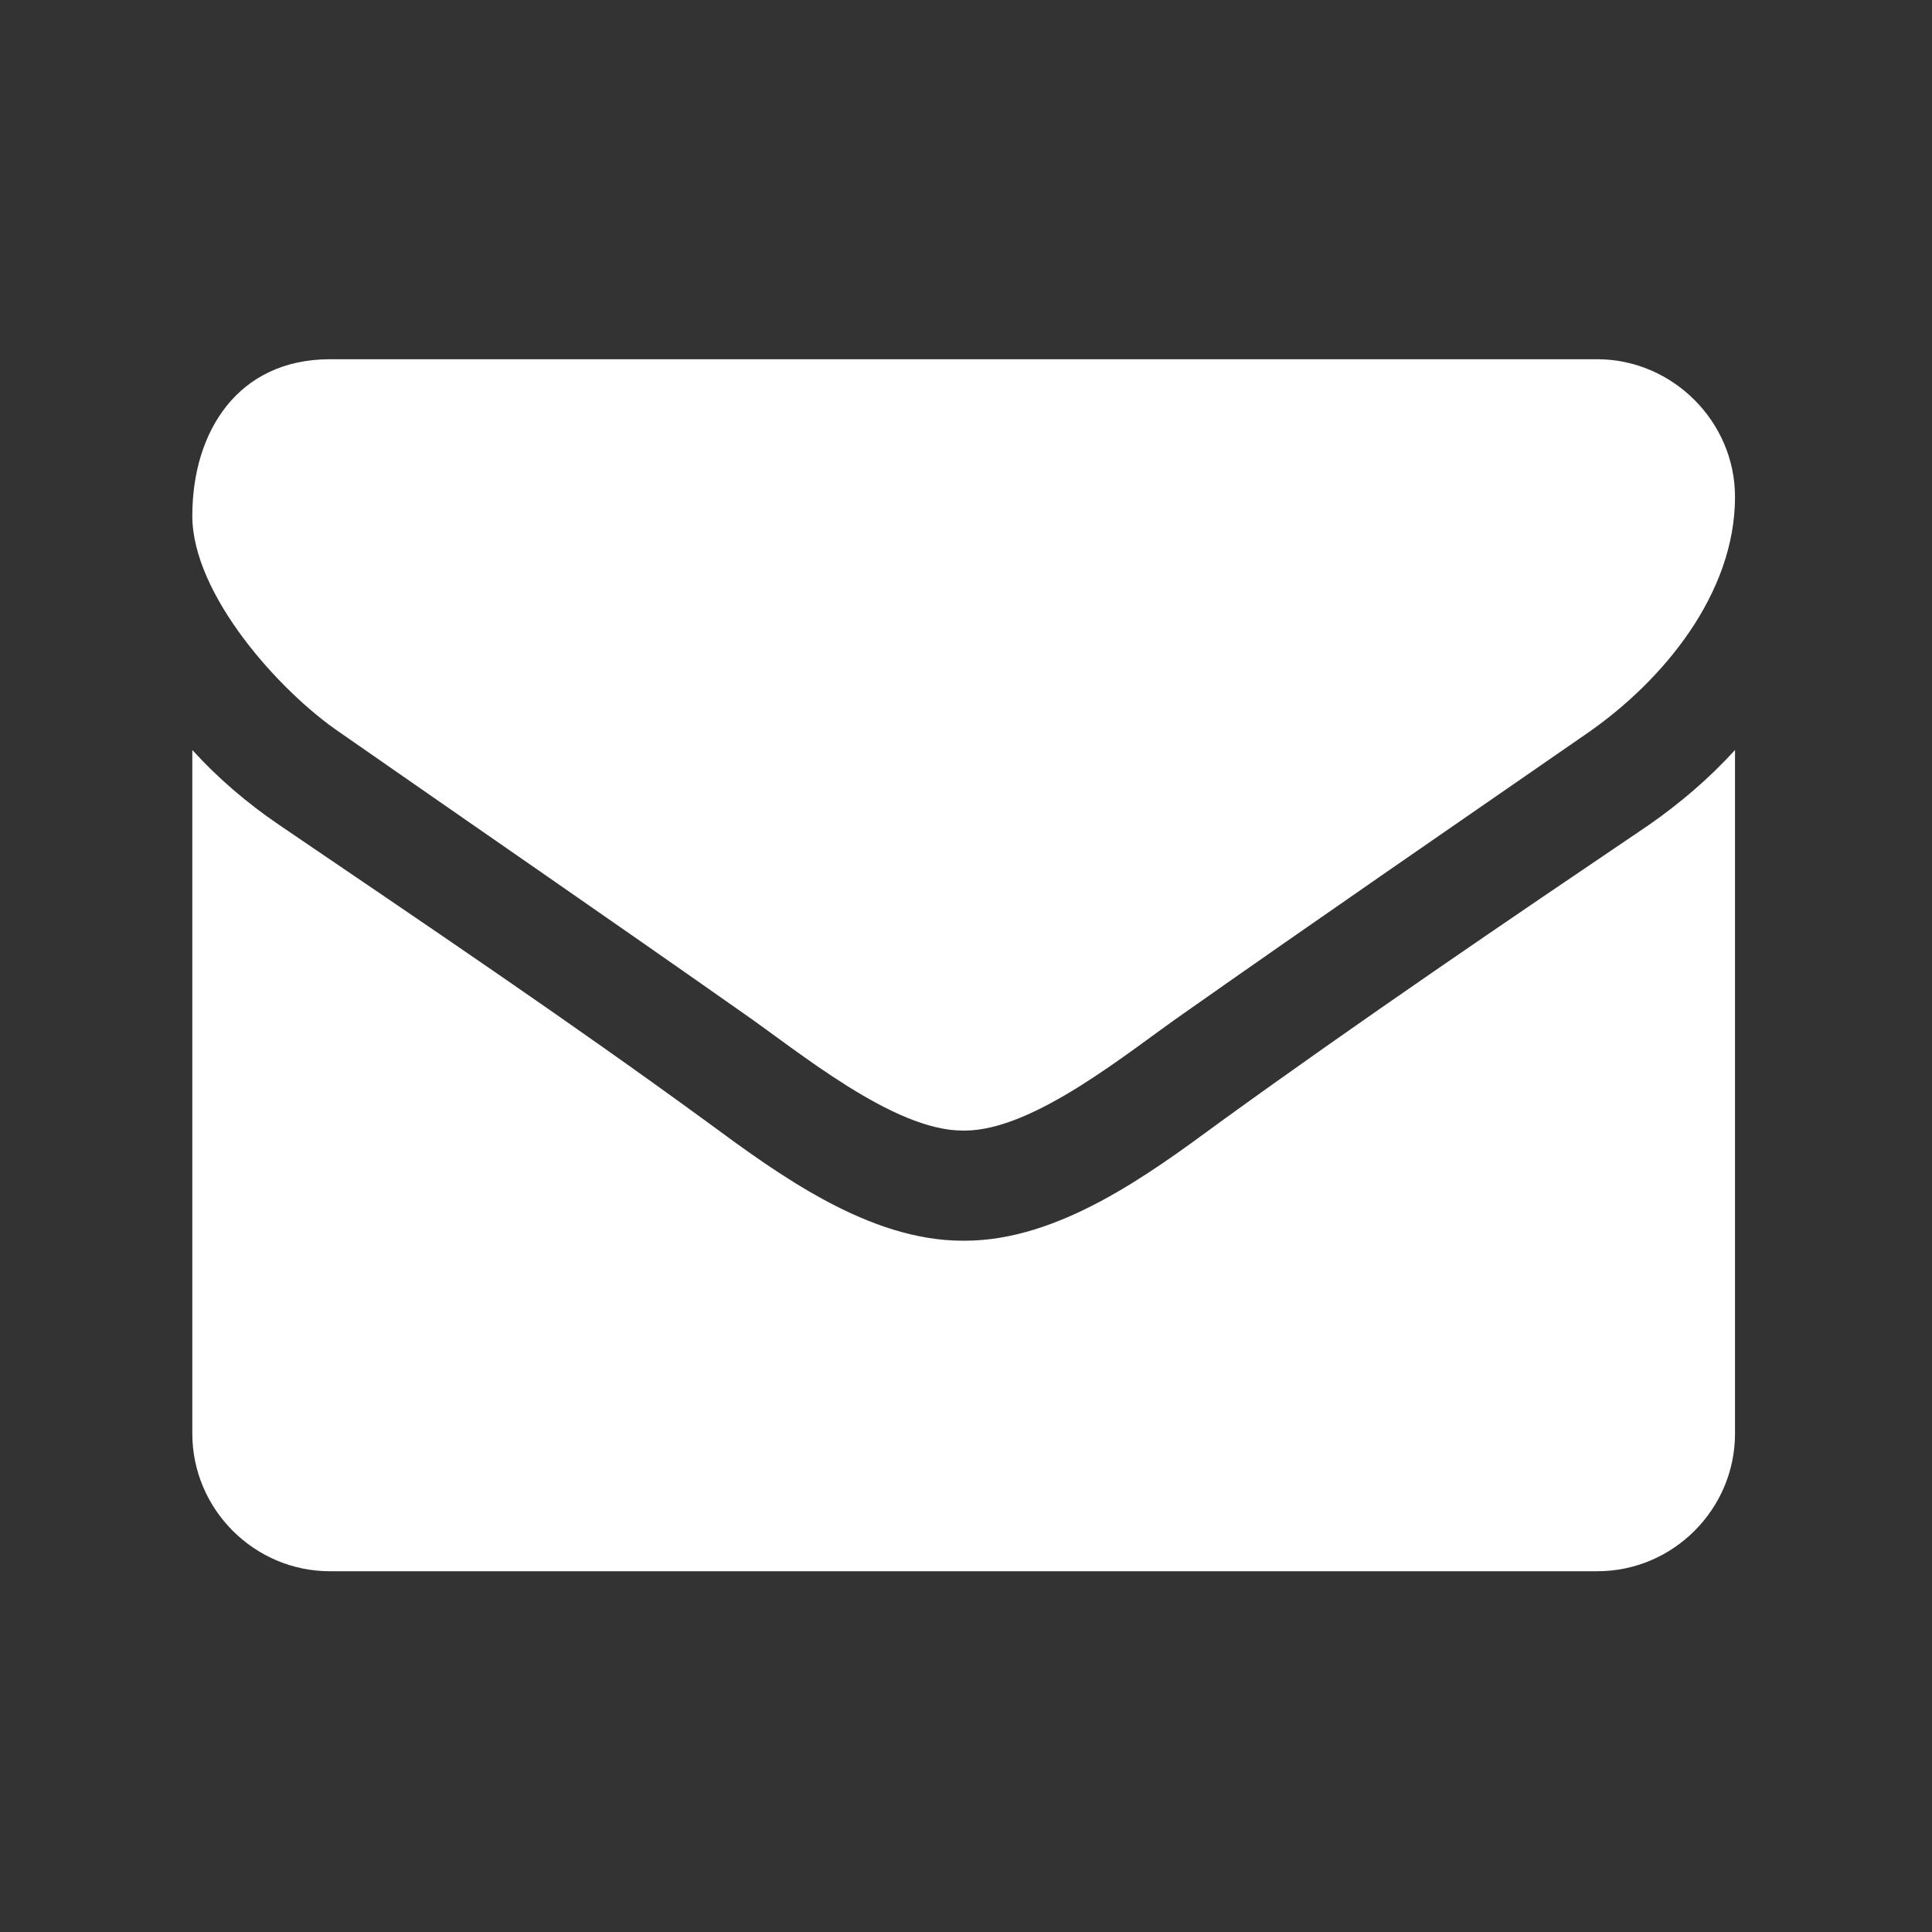 <?xml version="1.0" encoding="UTF-8" standalone="no"?>
<svg width="200px" height="200px" viewBox="0 0 200 200" version="1.1" xmlns="http://www.w3.org/2000/svg" xmlns:xlink="http://www.w3.org/1999/xlink">
    <rect x="0" y="0" width="200" height="200" fill="#333333" stroke="none"/>
    <title>icon-email</title>
    <desc>Email Icon</desc>
    <defs></defs>
    <g id="Page-1" stroke="none" stroke-width="1" fill="none" fill-rule="evenodd">
        <g id="icon-email" fill="#FFFFFF">
            <g id="Page-1" transform="translate(19.908, 37.182)">
                <path d="M159.7,40.459 C157.025,43.401 153.99,45.982 150.783,48.218 C135.904,58.279 120.933,68.447 106.413,78.96 C98.921,84.483 89.658,91.257 79.943,91.257 L79.85,91.257 L79.757,91.257 C70.042,91.257 60.779,84.483 53.286,78.96 C38.767,68.354 23.795,58.279 8.996,48.218 C5.709,45.982 2.675,43.401 0,40.459 L0,111.22 C0,119.058 6.415,125.473 14.253,125.473 L145.446,125.473 C153.285,125.473 159.7,119.058 159.7,111.22 L159.7,40.459 Z" id="Fill-1"></path>
                <path d="M159.7,14.259 C159.7,6.421 153.192,0.006 145.446,0.006 L14.253,0.006 C4.724,0.006 0,7.486 0,16.216 C0,24.334 8.996,34.395 15.331,38.68 C29.145,48.302 43.132,57.924 56.946,67.639 C62.735,71.645 72.544,79.856 79.757,79.856 L79.85,79.856 L79.943,79.856 C87.156,79.856 96.964,71.645 102.753,67.639 C116.567,57.924 130.554,48.302 144.462,38.68 C152.3,33.237 159.7,24.241 159.7,14.259" id="Fill-3"></path>
            </g>
        </g>
    </g>
</svg>